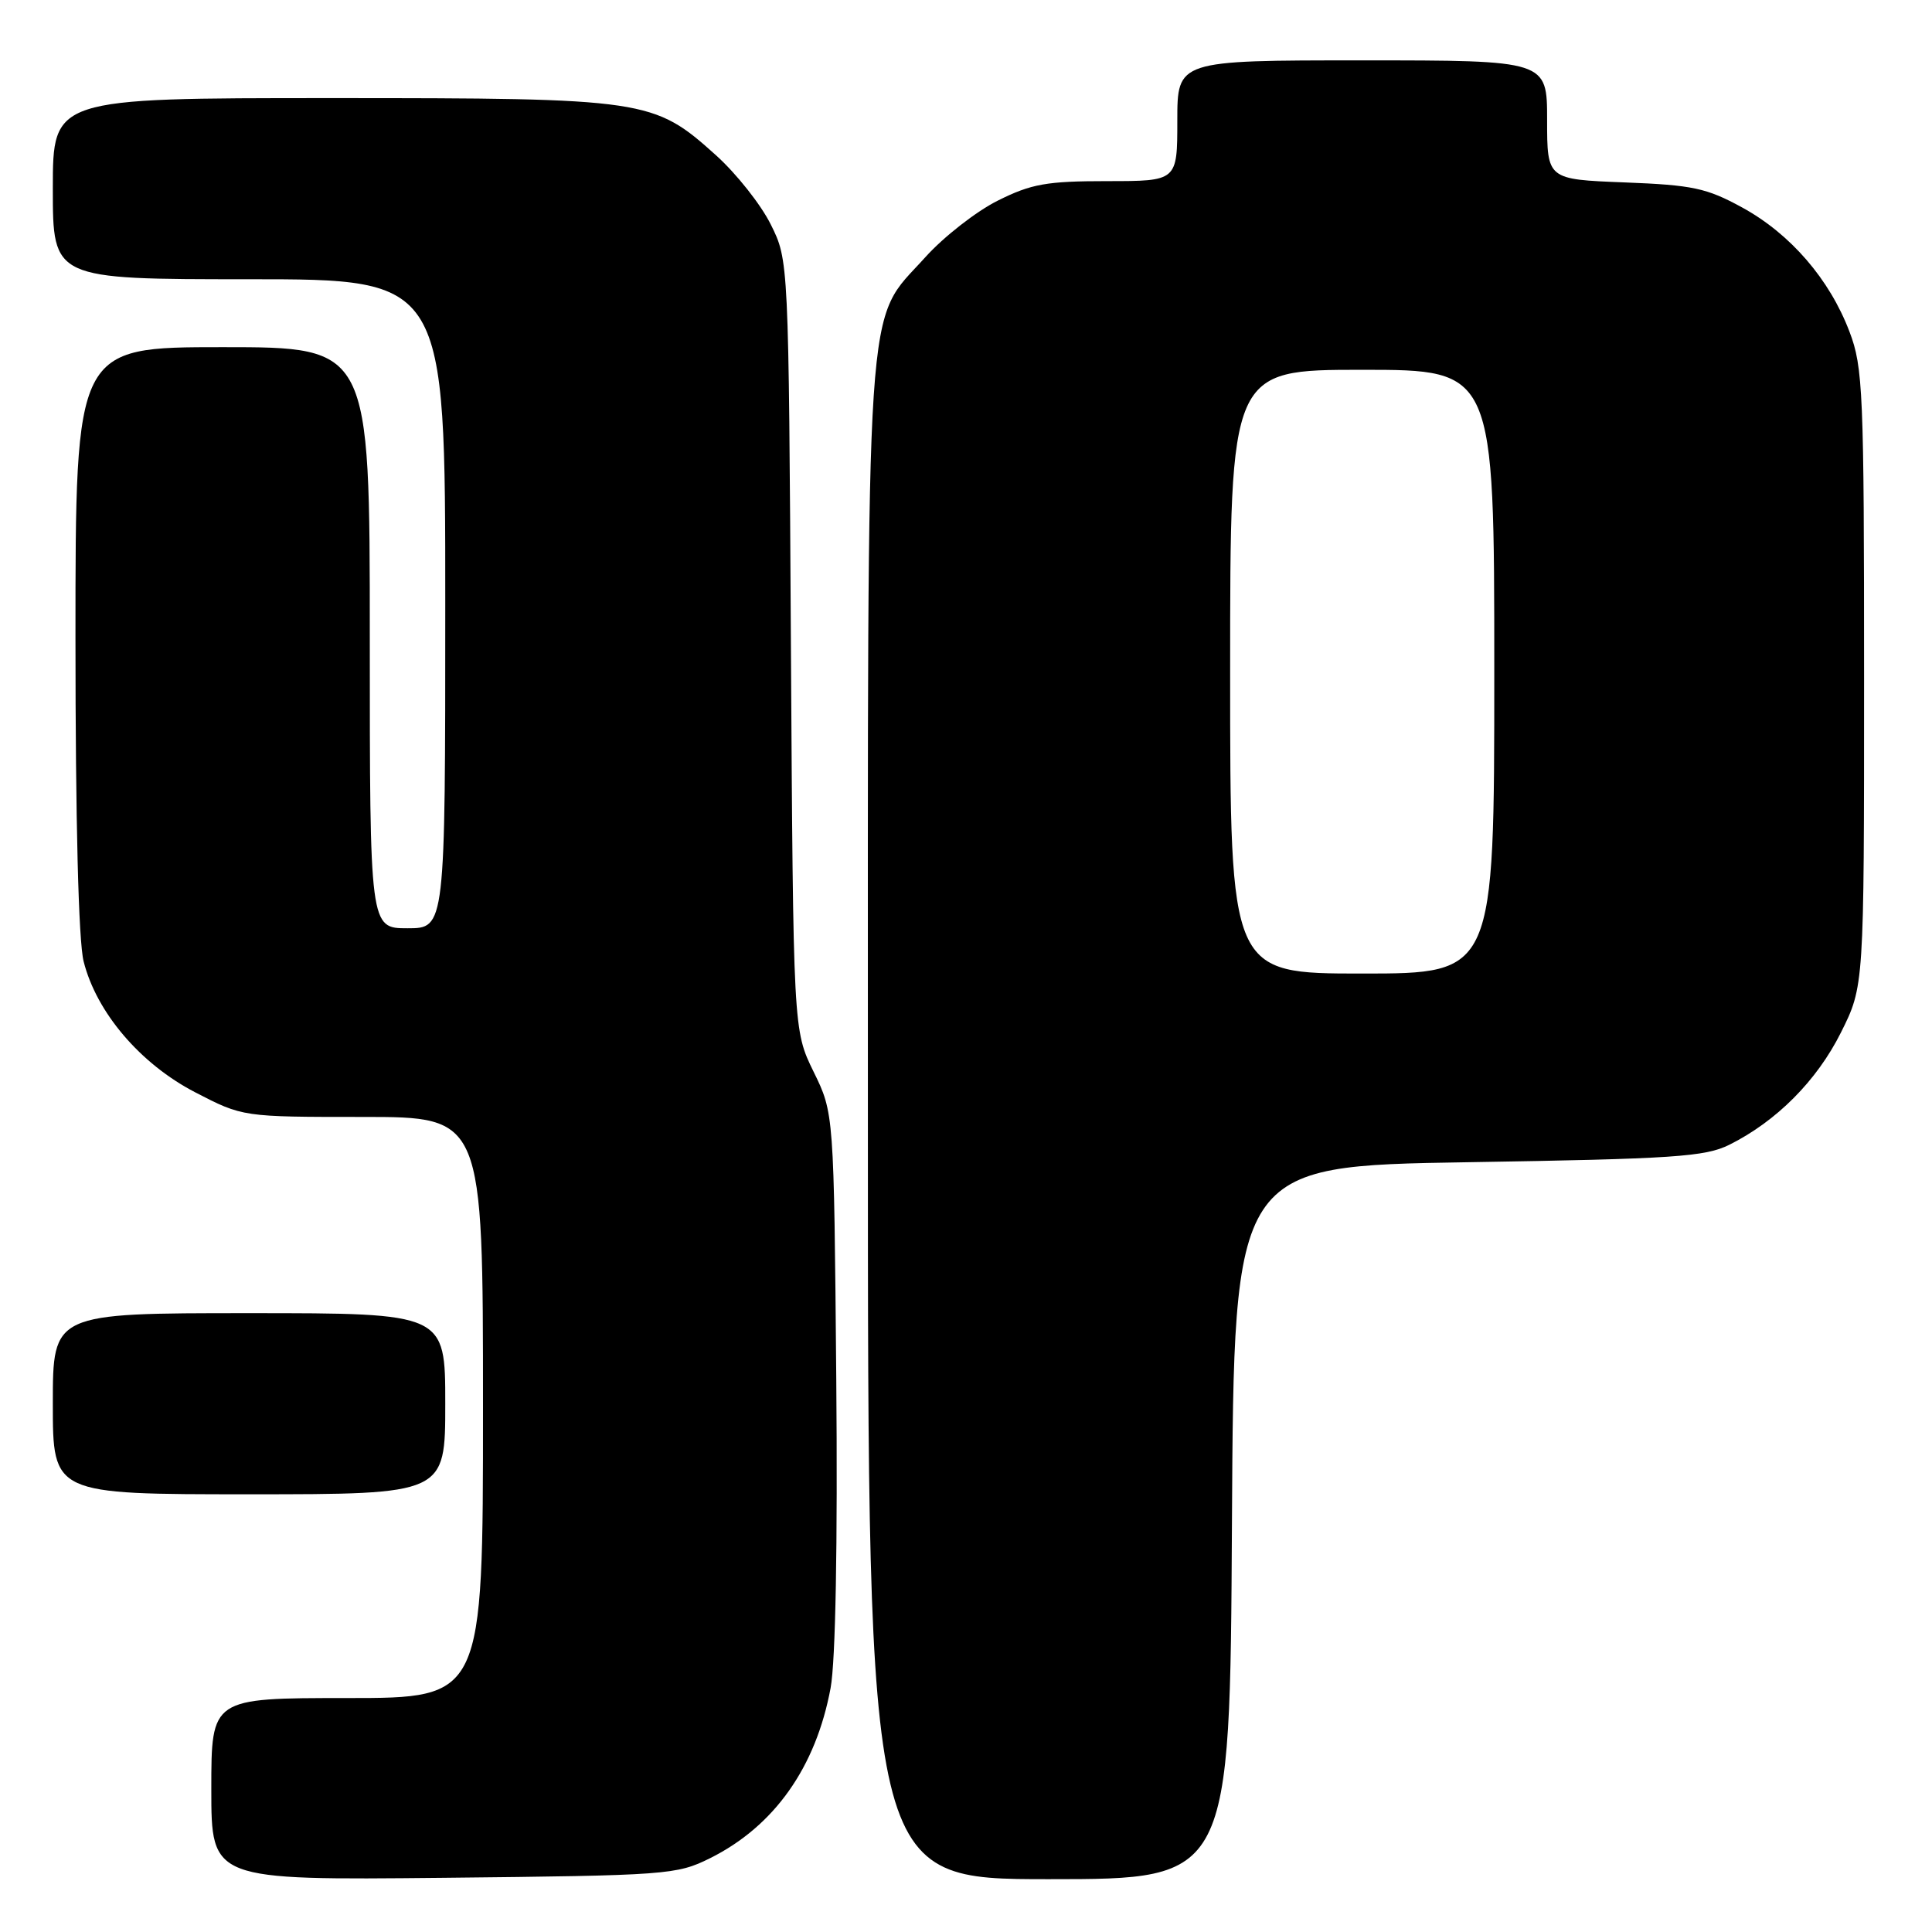 <?xml version="1.0" encoding="UTF-8" standalone="no"?>
<!DOCTYPE svg PUBLIC "-//W3C//DTD SVG 1.1//EN" "http://www.w3.org/Graphics/SVG/1.1/DTD/svg11.dtd" >
<svg xmlns="http://www.w3.org/2000/svg" xmlns:xlink="http://www.w3.org/1999/xlink" version="1.1" viewBox="0 0 256 256">
 <g >
 <path fill="currentColor"
d=" M 94.09 246.22 C 102.59 241.98 108.11 234.19 110.06 223.66 C 110.72 220.08 111.00 204.64 110.81 182.71 C 110.50 147.50 110.50 147.50 107.80 142.00 C 105.11 136.50 105.11 136.50 104.80 85.50 C 104.50 34.50 104.50 34.50 102.13 29.74 C 100.83 27.12 97.57 23.00 94.88 20.58 C 86.60 13.13 85.69 13.00 43.82 13.00 C 7.00 13.00 7.00 13.00 7.00 25.00 C 7.00 37.00 7.00 37.00 33.00 37.00 C 59.00 37.00 59.00 37.00 59.00 80.00 C 59.00 123.00 59.00 123.00 54.00 123.00 C 49.00 123.00 49.00 123.00 49.00 84.50 C 49.00 46.00 49.00 46.00 29.50 46.00 C 10.00 46.00 10.00 46.00 10.00 84.56 C 10.00 108.79 10.40 124.70 11.08 127.39 C 12.78 134.15 18.59 140.97 25.87 144.74 C 32.17 148.00 32.17 148.00 48.09 148.00 C 64.00 148.00 64.00 148.00 64.00 186.50 C 64.00 225.00 64.00 225.00 46.00 225.00 C 28.00 225.00 28.00 225.00 28.00 237.07 C 28.00 249.13 28.00 249.13 58.75 248.82 C 88.44 248.51 89.66 248.42 94.09 246.22 Z  M 163.24 201.75 C 163.50 154.50 163.50 154.50 194.50 154.00 C 221.80 153.56 225.94 153.28 229.14 151.69 C 235.40 148.57 240.74 143.20 243.93 136.82 C 247.00 130.68 247.00 130.68 247.00 89.85 C 247.00 51.97 246.86 48.66 245.07 43.96 C 242.43 37.00 237.25 31.00 230.86 27.50 C 226.13 24.91 224.29 24.52 215.25 24.17 C 205.00 23.77 205.00 23.77 205.00 15.89 C 205.00 8.00 205.00 8.00 180.50 8.00 C 156.00 8.00 156.00 8.00 156.00 16.00 C 156.00 24.00 156.00 24.00 146.70 24.00 C 138.70 24.00 136.66 24.36 132.22 26.58 C 129.37 28.00 125.05 31.37 122.61 34.08 C 114.52 43.09 115.00 35.88 115.00 148.68 C 115.00 249.00 115.00 249.00 138.99 249.00 C 162.98 249.00 162.98 249.00 163.24 201.75 Z  M 59.00 186.00 C 59.00 174.00 59.00 174.00 33.00 174.00 C 7.00 174.00 7.00 174.00 7.00 186.00 C 7.00 198.00 7.00 198.00 33.00 198.00 C 59.00 198.00 59.00 198.00 59.00 186.00 Z  M 163.00 89.00 C 163.00 49.00 163.00 49.00 180.50 49.00 C 198.00 49.00 198.00 49.00 198.00 89.00 C 198.00 129.00 198.00 129.00 180.50 129.00 C 163.00 129.00 163.00 129.00 163.00 89.00 Z "/>
</g>
</svg>